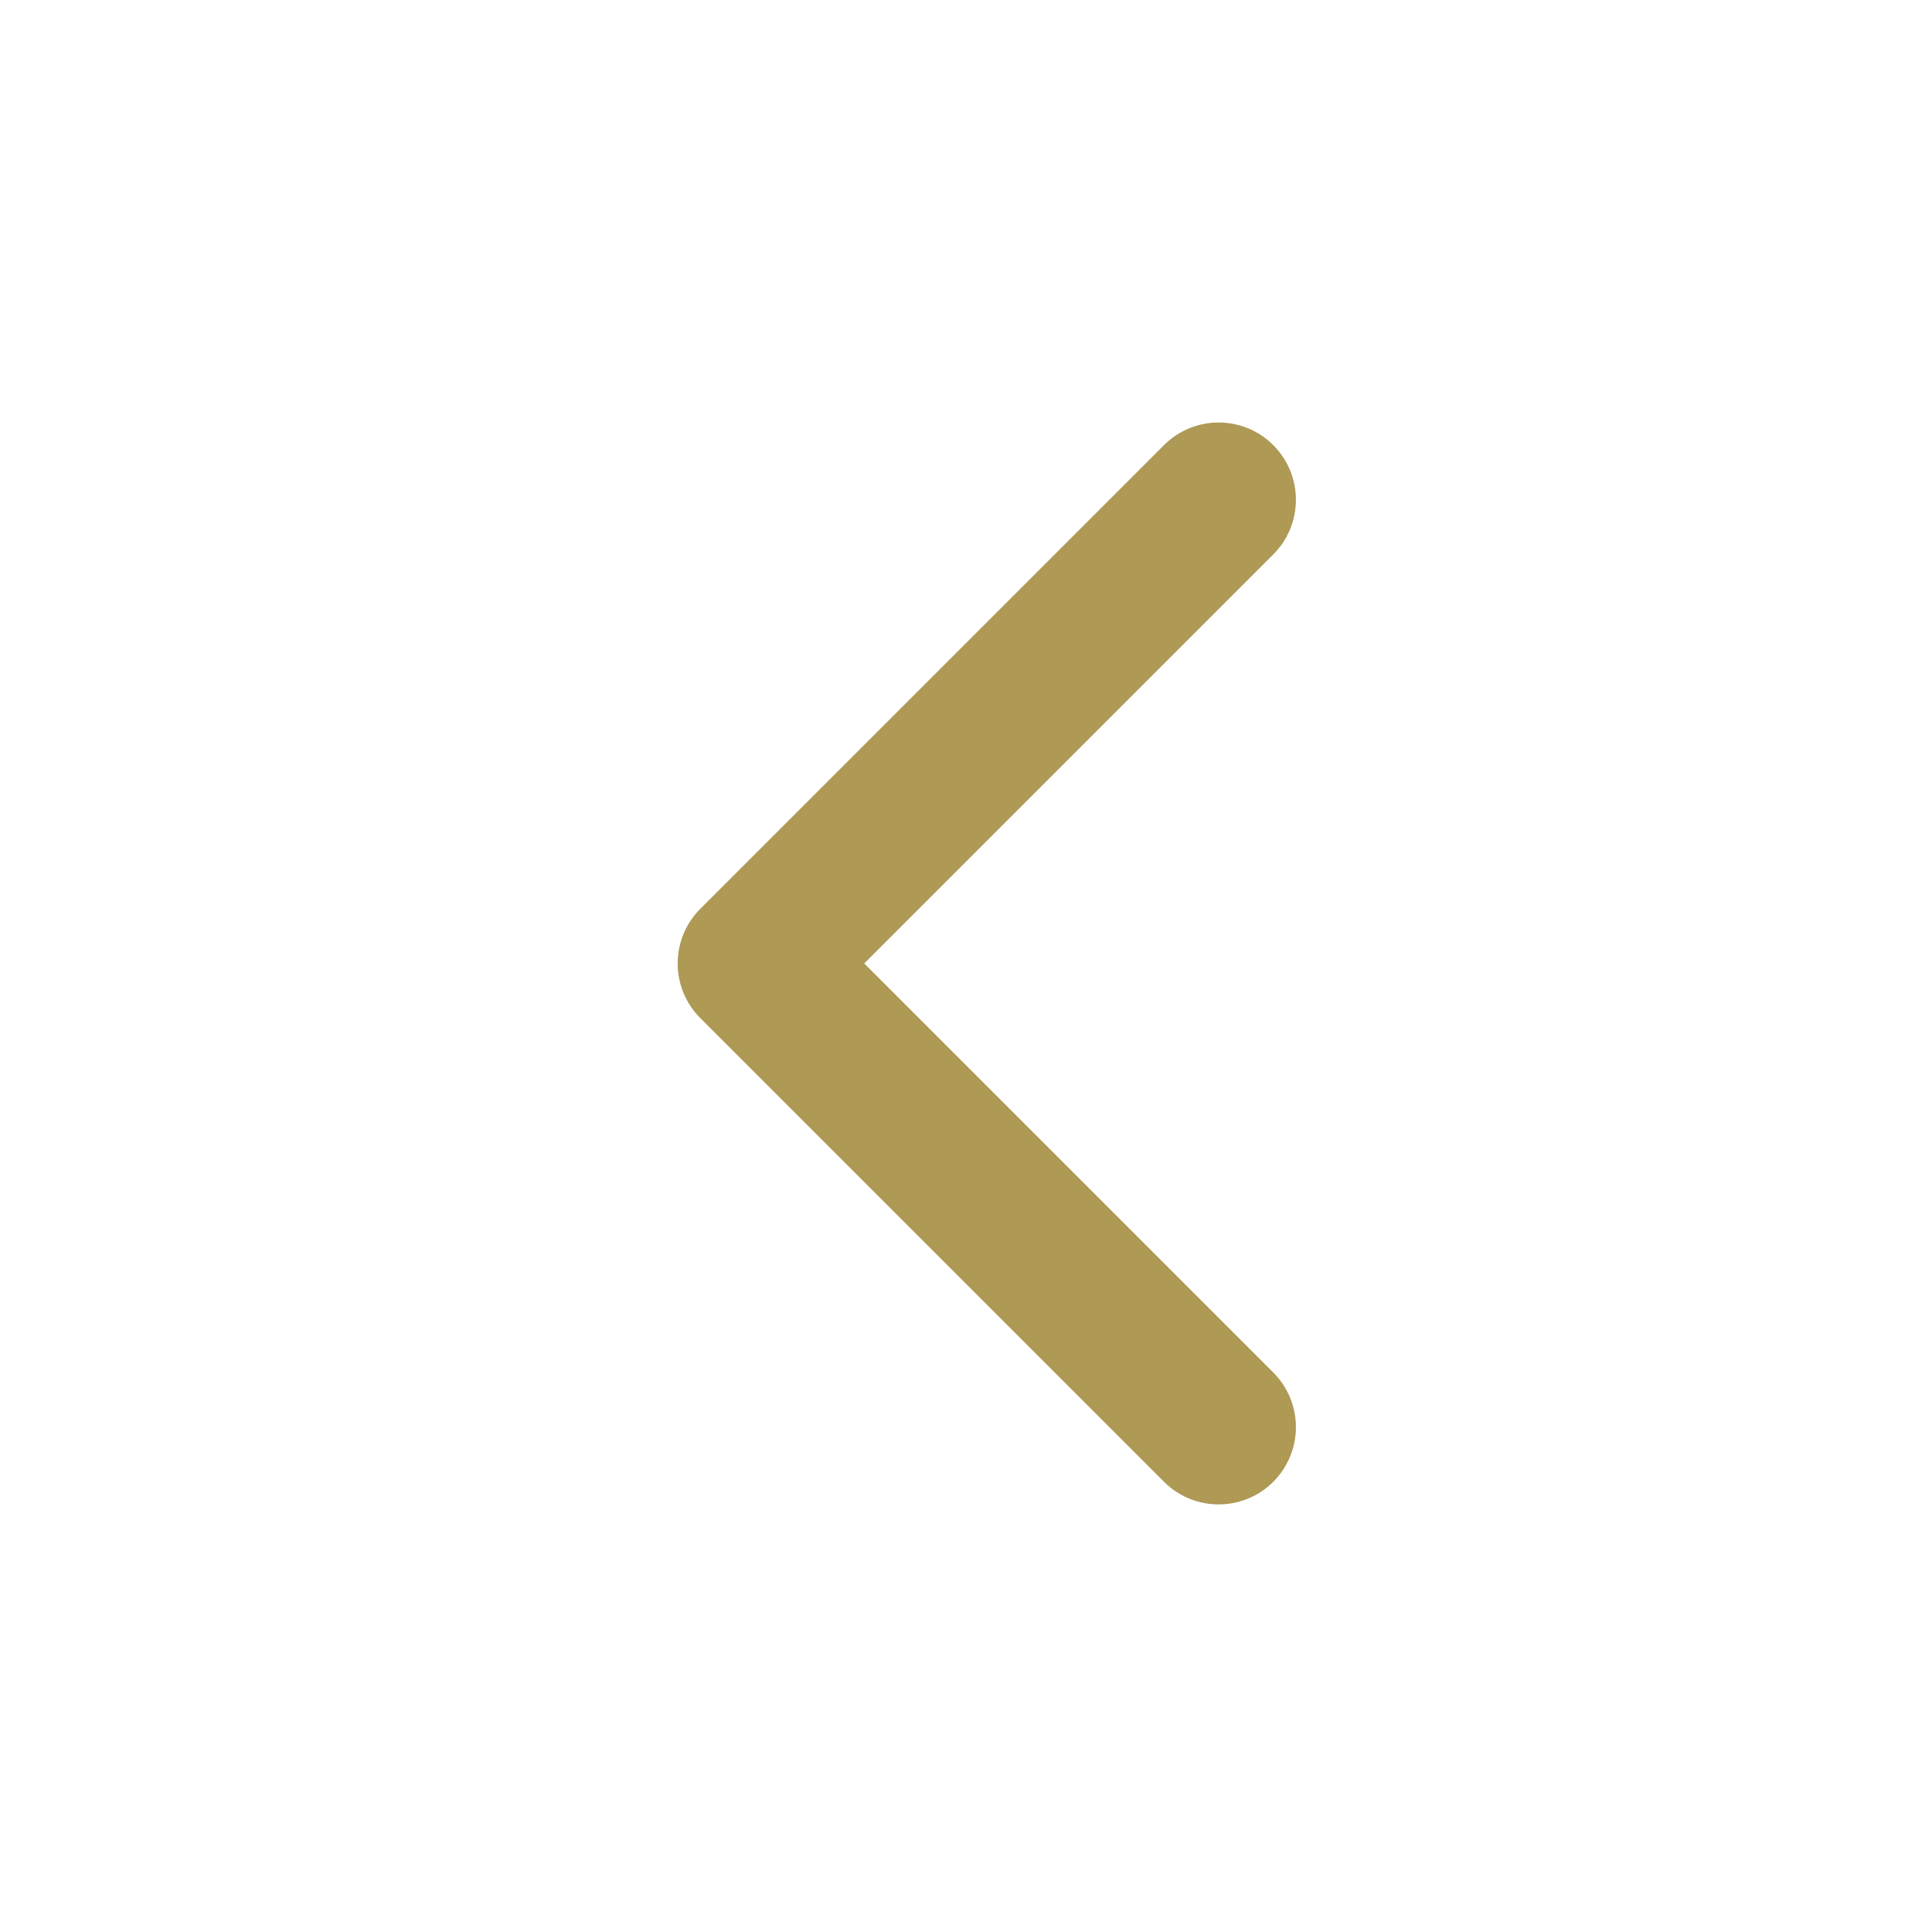 <svg width="25" height="25" viewBox="0 0 25 25" fill="none" xmlns="http://www.w3.org/2000/svg">
<g id="chevron-left">
<path id="Vector" d="M15.769 18.467L9.769 12.467L15.769 6.467" stroke="#AE9955" stroke-width="2" stroke-linecap="round" stroke-linejoin="round"/>
</g>
</svg>
